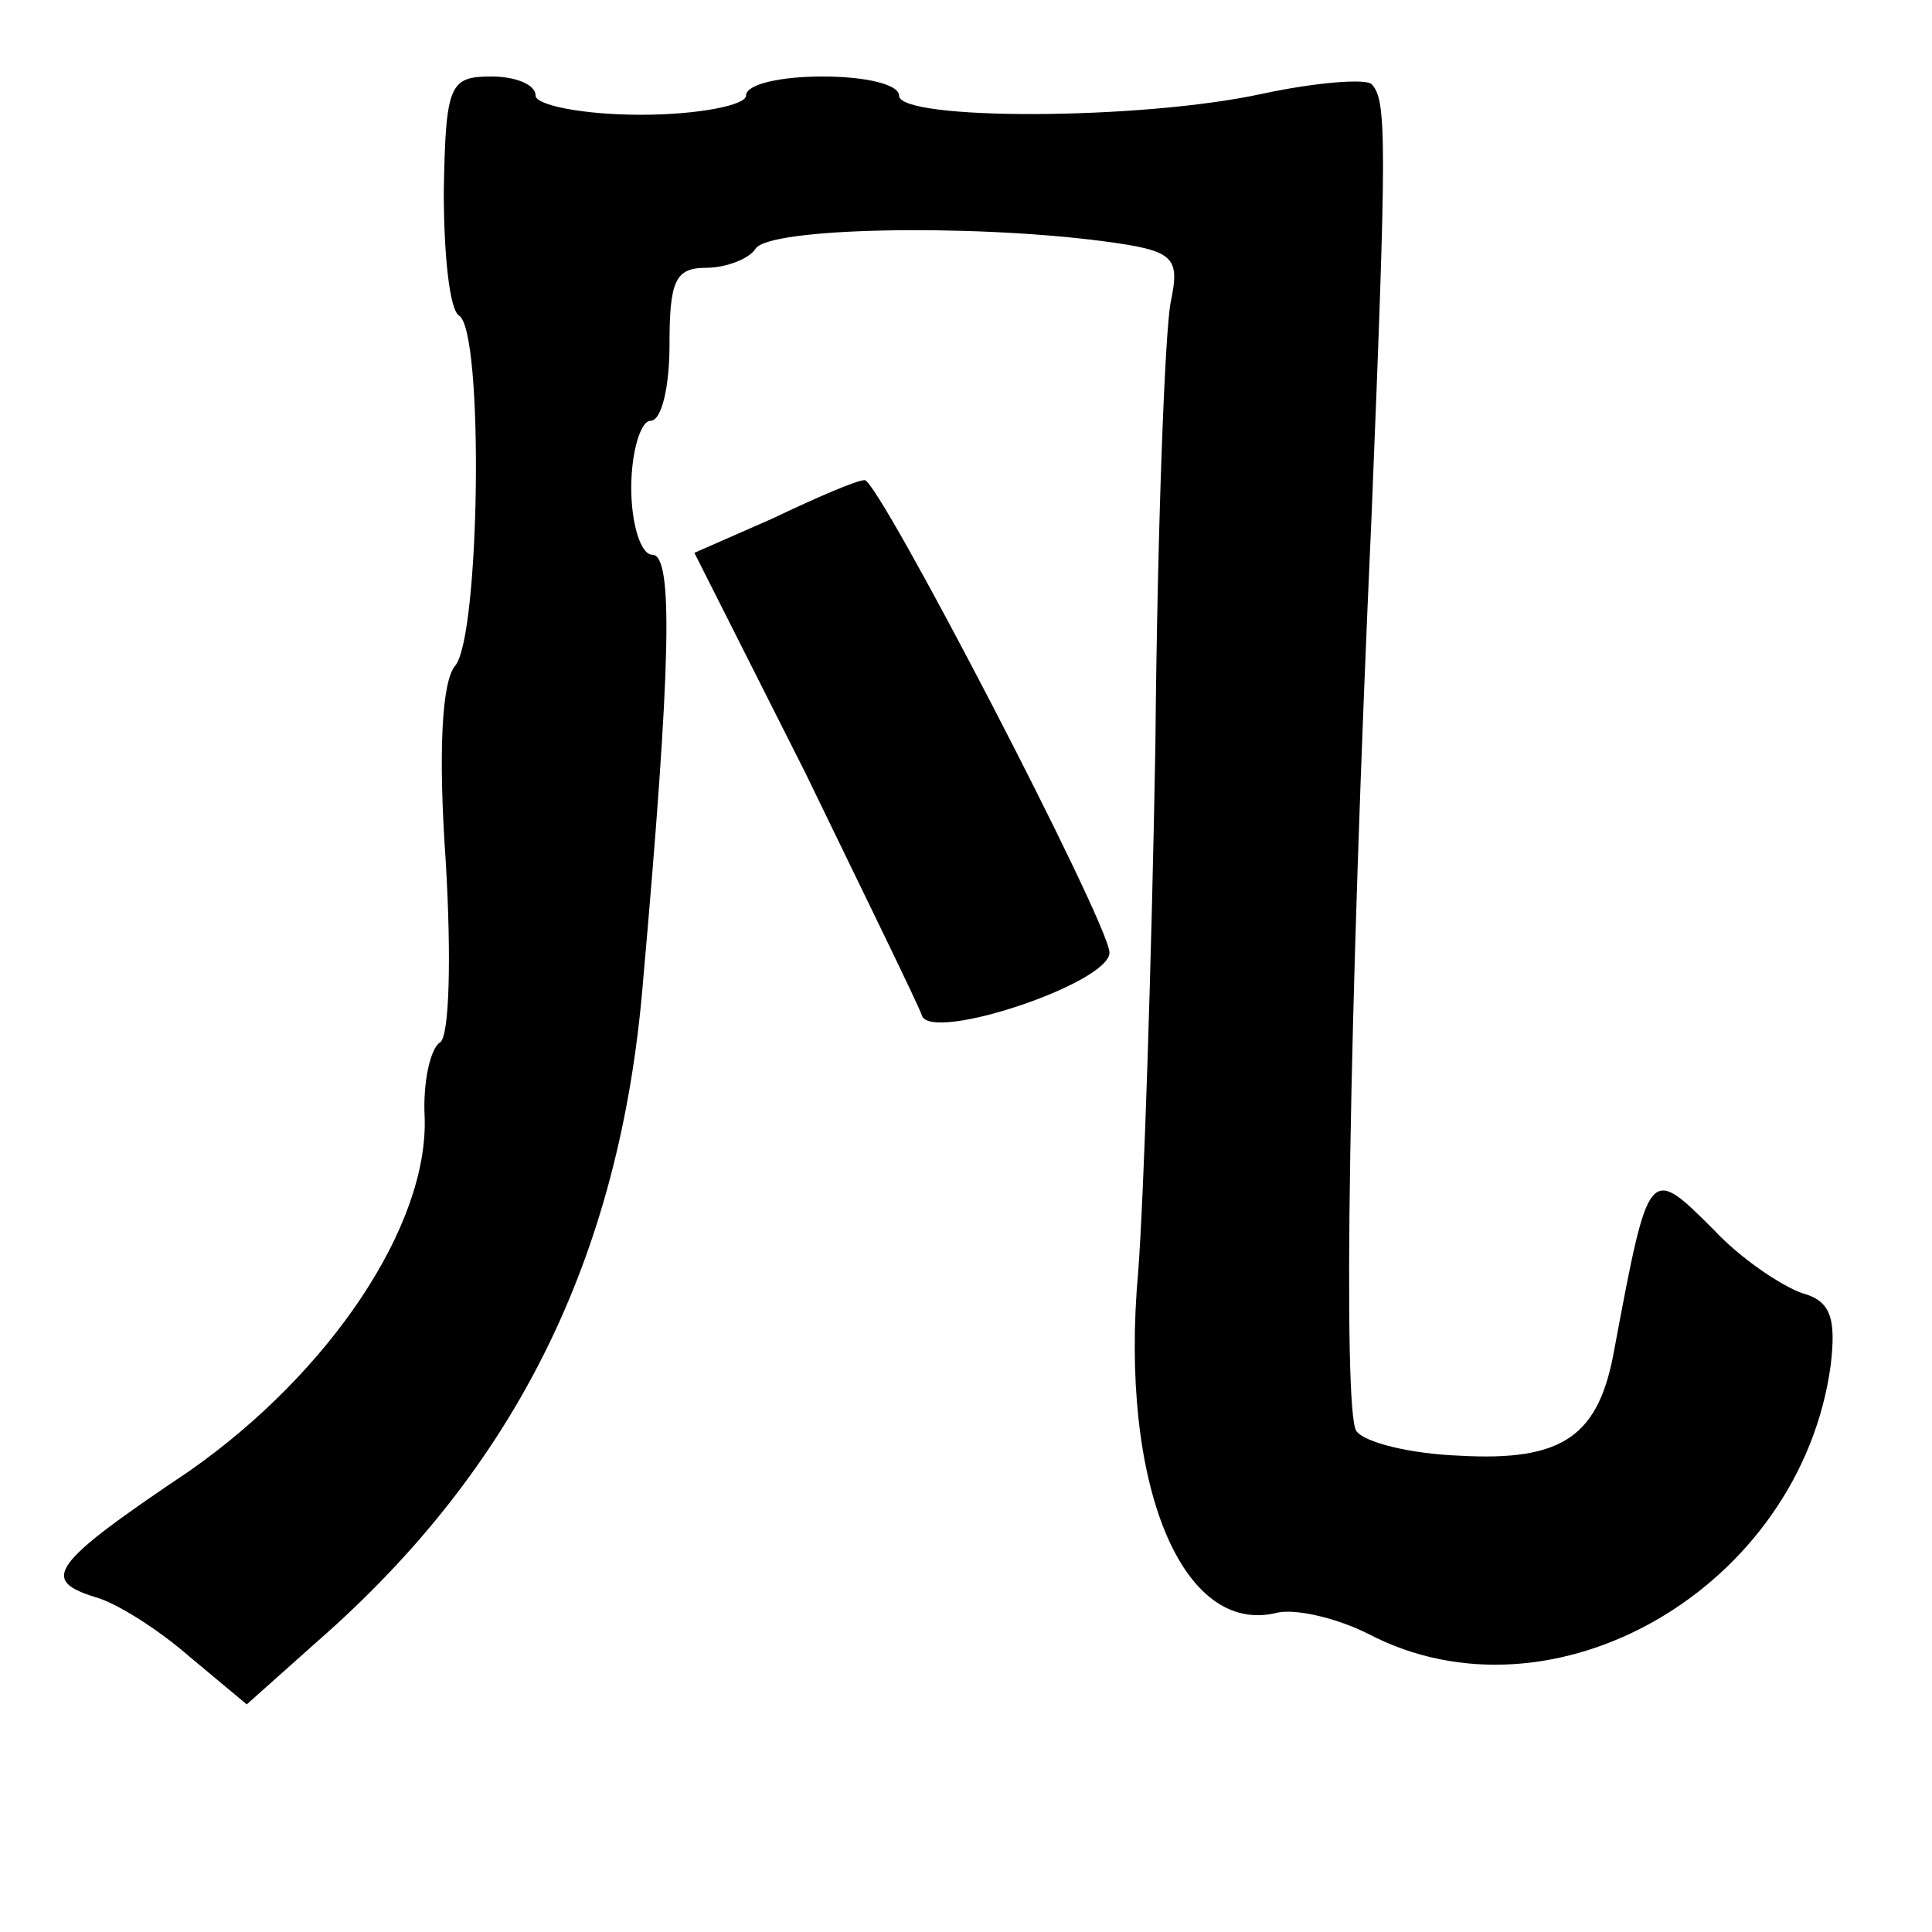 <?xml version="1.0" standalone="no"?>
<!DOCTYPE svg PUBLIC "-//W3C//DTD SVG 20010904//EN"
 "http://www.w3.org/TR/2001/REC-SVG-20010904/DTD/svg10.dtd">
<svg version="1.0" xmlns="http://www.w3.org/2000/svg"
 width="101pt" height="101pt" viewBox="0 0 101 101"
 preserveAspectRatio="xMidYMid meet">
<g transform="translate(0,101) scale(0.1,-0.1)"
fill="#000000" stroke="none">
<path d="M232 910 c0 -33 3 -62 8 -65 13 -8 11 -167 -2 -183 -7 -8 -9 -45 -5
-102 3 -50 2 -92 -3 -95 -5 -3 -9 -21 -8 -39 2 -57 -50 -134 -123 -185 -73
-49 -78 -57 -49 -66 11 -3 33 -17 49 -31 l30 -25 37 33 c104 91 158 201 170
343 15 169 16 225 5 225 -6 0 -11 16 -11 35 0 19 5 35 10 35 6 0 10 18 10 40
0 33 3 40 19 40 11 0 23 5 26 10 7 11 111 13 181 4 38 -5 41 -8 36 -32 -3 -15
-7 -119 -8 -232 -2 -113 -6 -236 -9 -275 -10 -111 23 -191 73 -178 10 2 31 -3
47 -11 97 -51 226 24 242 140 3 25 0 34 -15 38 -11 4 -32 18 -46 33 -34 34
-34 34 -52 -62 -8 -46 -27 -59 -81 -56 -26 1 -50 7 -54 13 -7 11 -4 214 8 478
8 197 8 218 0 226 -3 3 -29 1 -57 -5 -64 -14 -190 -14 -190 -1 0 6 -18 10 -40
10 -22 0 -40 -4 -40 -10 0 -5 -25 -10 -55 -10 -30 0 -55 5 -55 10 0 6 -11 10
-23 10 -22 0 -24 -4 -25 -60z"/>
<path d="M404 739 l-41 -18 58 -115 c31 -64 59 -121 61 -127 5 -14 98 17 98
33 0 15 -121 248 -128 247 -4 0 -25 -9 -48 -20z"/>
</g>
</svg>
